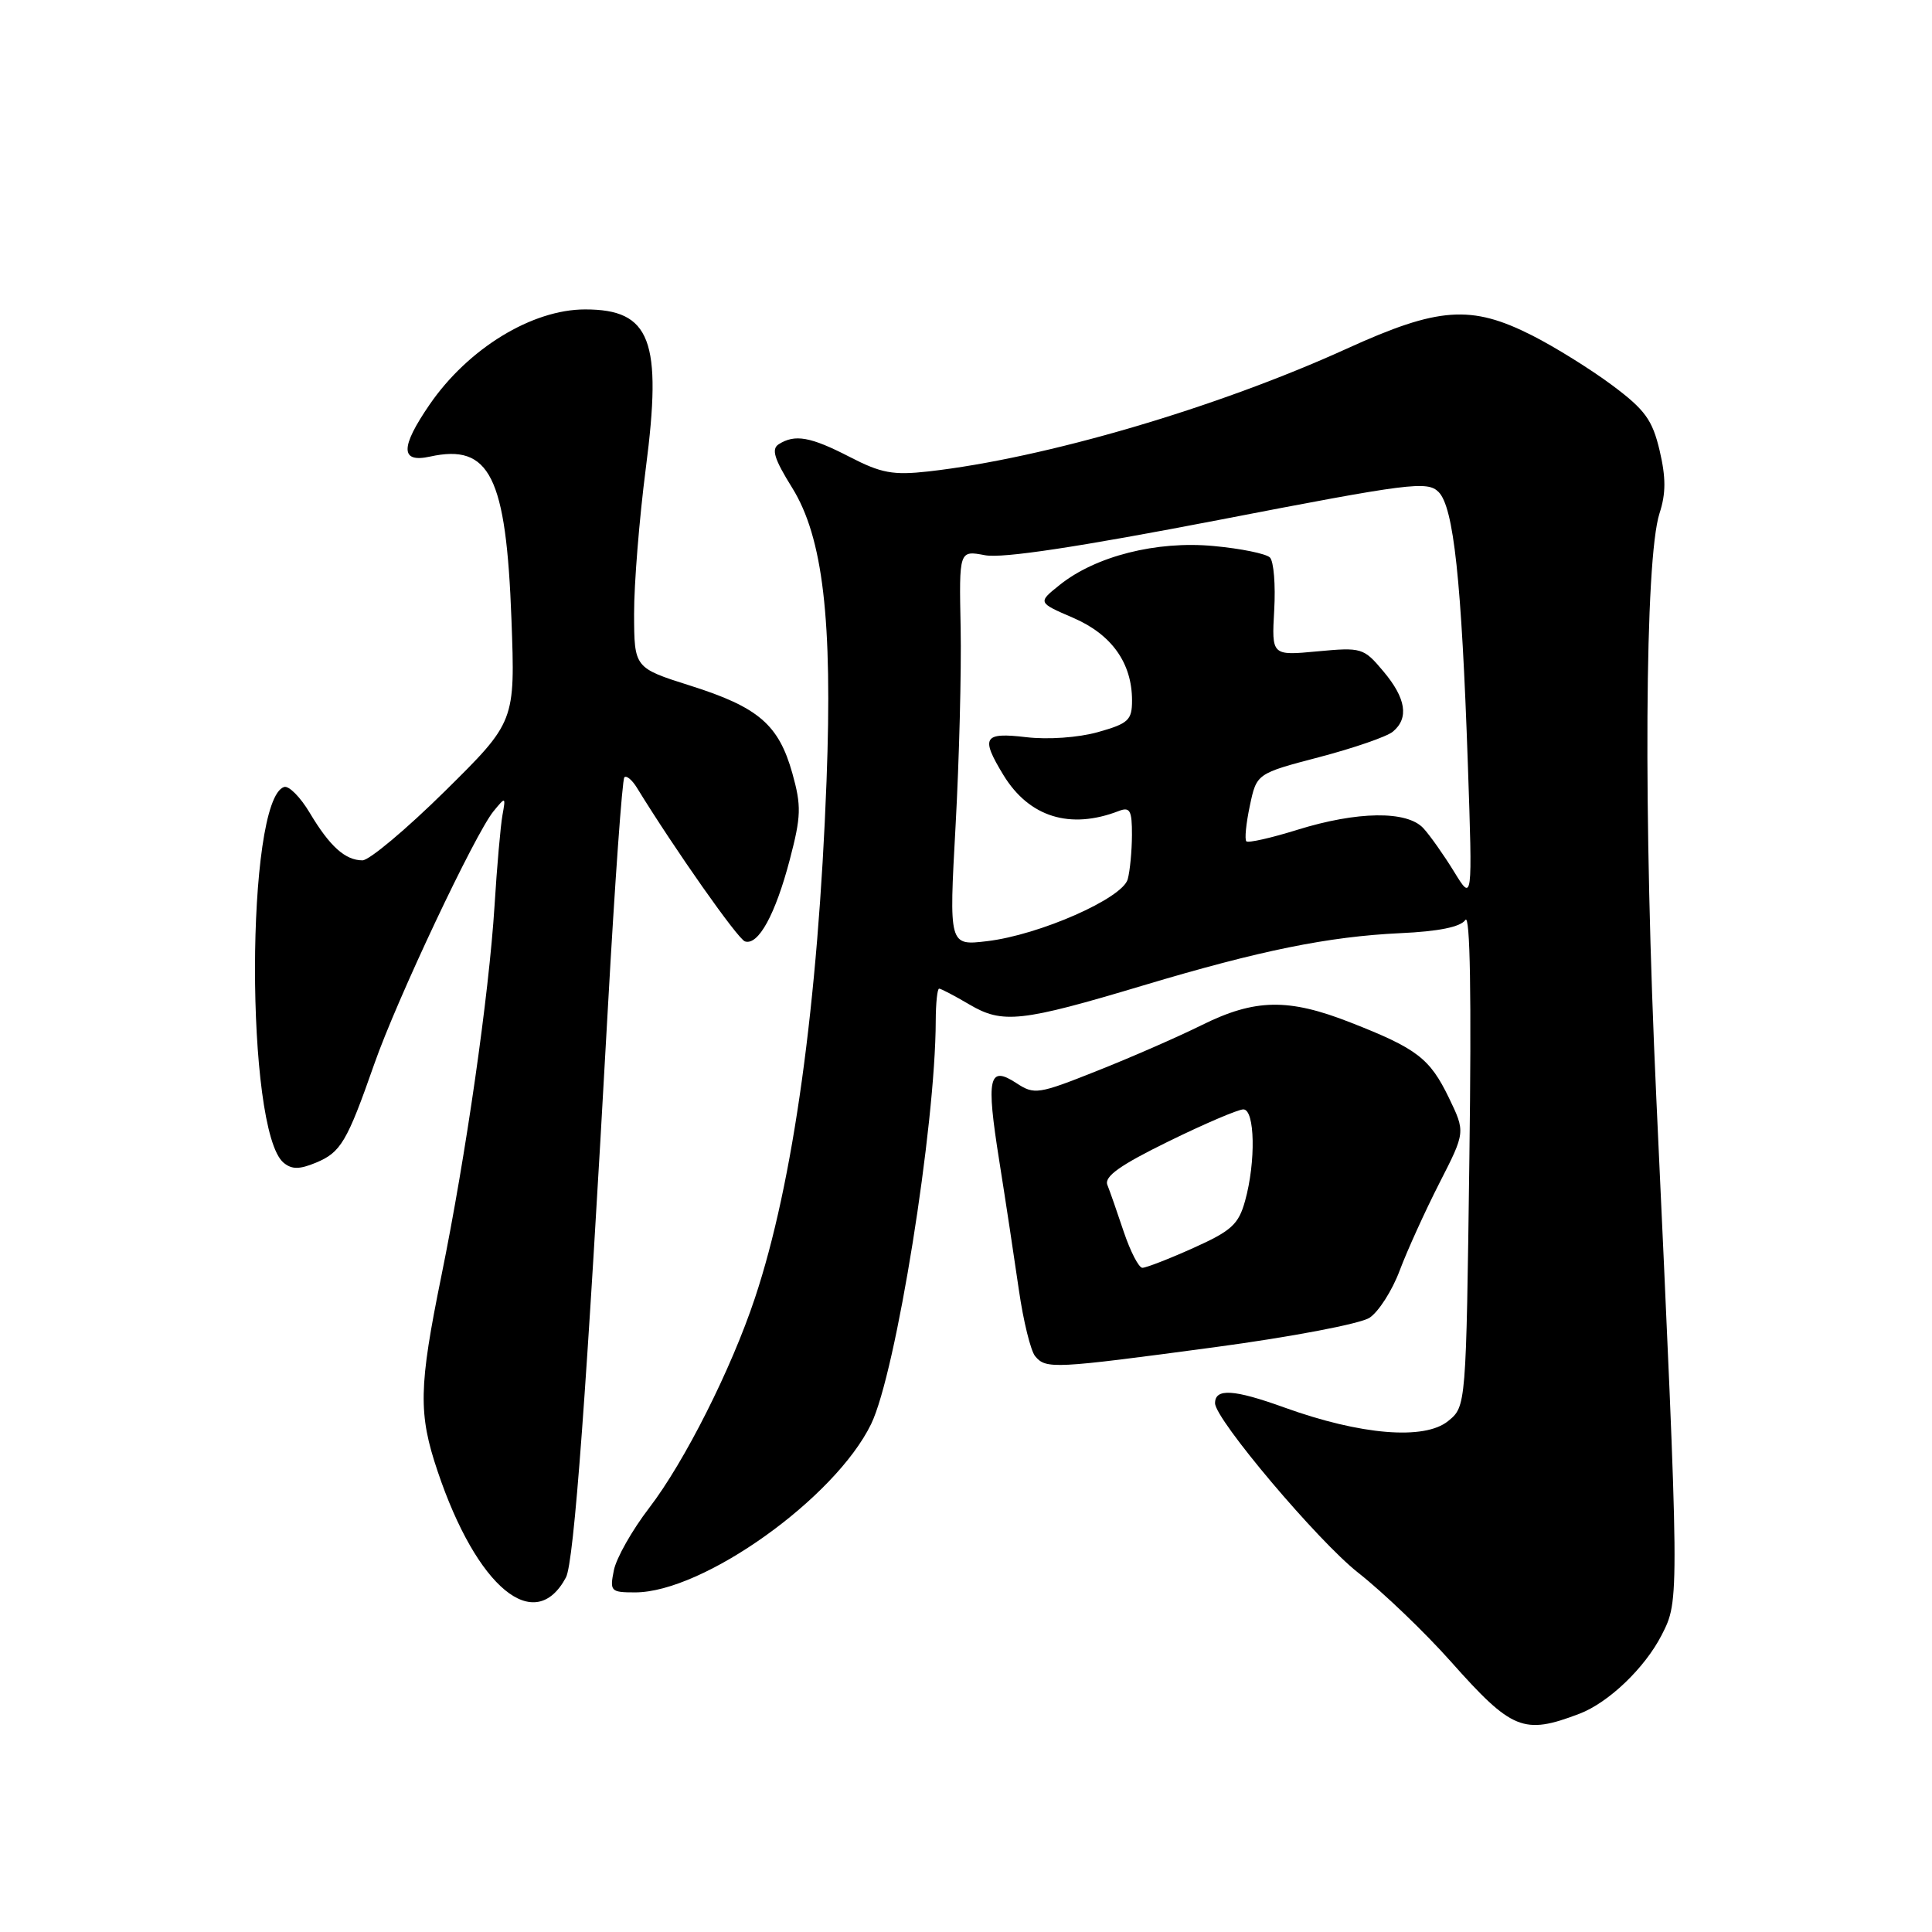 <?xml version="1.0" encoding="UTF-8" standalone="no"?>
<!DOCTYPE svg PUBLIC "-//W3C//DTD SVG 1.1//EN" "http://www.w3.org/Graphics/SVG/1.1/DTD/svg11.dtd" >
<svg xmlns="http://www.w3.org/2000/svg" xmlns:xlink="http://www.w3.org/1999/xlink" version="1.1" viewBox="0 0 256 256">
 <g >
 <path fill="currentColor"
d=" M 209.26 227.09 C 213.14 225.62 217.95 221.01 220.18 216.65 C 222.56 211.98 222.56 212.34 219.47 145.50 C 217.74 107.94 217.93 74.08 219.90 68.00 C 220.75 65.39 220.75 63.28 219.91 59.70 C 218.95 55.64 217.98 54.30 213.64 51.06 C 210.81 48.95 206.03 45.97 203.00 44.44 C 194.93 40.36 190.61 40.67 178.50 46.18 C 161.22 54.05 138.44 60.73 123.00 62.47 C 118.33 62.99 116.76 62.70 112.58 60.54 C 107.40 57.87 105.34 57.50 103.19 58.86 C 102.18 59.50 102.58 60.80 104.97 64.64 C 109.05 71.21 110.33 82.12 109.52 103.50 C 108.40 132.99 105.11 156.77 100.03 172.00 C 96.89 181.44 90.70 193.71 86.01 199.82 C 83.76 202.75 81.66 206.46 81.34 208.07 C 80.78 210.85 80.92 211.00 84.15 211.00 C 93.16 211.00 110.66 198.52 115.43 188.69 C 118.73 181.89 123.96 149.24 123.99 135.25 C 124.00 132.91 124.20 131.00 124.44 131.00 C 124.69 131.00 126.49 131.95 128.45 133.10 C 132.84 135.69 135.29 135.43 151.50 130.57 C 166.98 125.93 176.03 124.10 185.53 123.65 C 190.63 123.42 193.52 122.83 194.17 121.90 C 194.80 120.99 194.99 131.98 194.70 153.43 C 194.27 186.36 194.27 186.36 191.88 188.30 C 188.75 190.85 180.30 190.15 170.21 186.51 C 163.48 184.08 161.00 183.93 161.00 185.93 C 161.00 188.06 174.63 204.20 179.96 208.39 C 183.27 210.99 188.79 216.28 192.24 220.16 C 200.35 229.28 201.87 229.90 209.26 227.09 Z  M 74.99 209.02 C 76.06 207.01 77.73 184.41 80.55 133.50 C 81.47 117.00 82.45 103.28 82.73 103.00 C 83.01 102.72 83.74 103.33 84.37 104.34 C 89.45 112.61 97.76 124.42 98.71 124.74 C 100.47 125.32 102.74 121.19 104.65 113.91 C 106.16 108.15 106.20 106.80 104.99 102.46 C 103.18 96.02 100.50 93.71 91.49 90.86 C 84.04 88.50 84.04 88.50 84.02 81.34 C 84.01 77.40 84.71 68.73 85.57 62.07 C 87.78 45.07 86.22 41.00 77.53 41.00 C 70.50 41.00 62.04 46.17 56.93 53.60 C 53.02 59.29 53.03 61.37 56.98 60.50 C 64.90 58.76 67.07 63.09 67.77 82.07 C 68.27 95.63 68.27 95.63 58.97 104.82 C 53.85 109.87 48.93 114.00 48.03 114.00 C 45.75 114.00 43.69 112.15 41.04 107.70 C 39.80 105.62 38.27 104.07 37.64 104.28 C 32.54 105.95 32.49 149.84 37.58 154.07 C 38.67 154.97 39.67 154.97 41.87 154.06 C 45.16 152.69 45.98 151.31 49.59 141.00 C 52.58 132.44 62.94 110.50 65.39 107.50 C 67.00 105.54 67.02 105.55 66.58 108.00 C 66.33 109.38 65.85 114.78 65.53 120.00 C 64.78 131.90 61.74 153.08 58.49 169.04 C 55.48 183.82 55.41 187.32 57.99 194.96 C 63.18 210.39 70.86 216.74 74.99 209.02 Z  M 160.89 178.52 C 171.12 177.15 180.24 175.41 181.47 174.61 C 182.67 173.82 184.48 171.00 185.47 168.34 C 186.47 165.68 188.84 160.47 190.73 156.76 C 194.18 150.01 194.18 150.01 191.98 145.45 C 189.45 140.23 187.75 138.93 178.96 135.49 C 170.72 132.25 166.29 132.33 159.22 135.84 C 156.07 137.40 149.83 140.13 145.33 141.91 C 137.57 145.00 137.05 145.08 134.68 143.52 C 131.01 141.12 130.65 142.75 132.40 153.77 C 133.25 159.12 134.42 166.85 135.01 170.95 C 135.60 175.05 136.57 178.98 137.16 179.70 C 138.60 181.43 139.56 181.38 160.89 178.52 Z  M 126.62 109.40 C 127.10 100.66 127.40 88.87 127.29 83.21 C 127.08 72.92 127.08 72.92 130.52 73.57 C 132.84 74.01 142.91 72.48 161.48 68.90 C 186.81 64.00 189.13 63.70 190.62 65.19 C 192.62 67.20 193.66 76.87 194.50 101.31 C 195.12 119.50 195.12 119.50 192.67 115.50 C 191.32 113.30 189.49 110.71 188.61 109.75 C 186.44 107.39 179.86 107.48 171.88 109.96 C 168.42 111.04 165.39 111.72 165.15 111.48 C 164.90 111.24 165.11 109.12 165.61 106.77 C 166.51 102.50 166.51 102.50 174.82 100.32 C 179.39 99.12 183.77 97.61 184.56 96.95 C 186.72 95.16 186.31 92.52 183.30 88.95 C 180.69 85.84 180.43 85.76 174.55 86.31 C 168.50 86.88 168.50 86.88 168.84 80.84 C 169.03 77.51 168.78 74.38 168.27 73.87 C 167.77 73.37 164.41 72.68 160.81 72.35 C 153.25 71.64 145.17 73.69 140.41 77.51 C 137.50 79.84 137.50 79.84 142.19 81.86 C 147.30 84.06 150.00 87.85 150.00 92.82 C 150.00 95.43 149.52 95.87 145.48 97.01 C 142.87 97.74 138.85 98.02 135.98 97.68 C 130.31 97.01 129.91 97.69 132.96 102.70 C 136.36 108.27 141.79 109.96 148.25 107.46 C 149.73 106.89 150.00 107.38 149.99 110.64 C 149.98 112.76 149.73 115.40 149.43 116.50 C 148.74 119.04 137.73 123.89 130.79 124.71 C 125.74 125.31 125.74 125.31 126.62 109.40 Z  M 148.91 163.24 C 148.04 160.63 147.06 157.82 146.73 157.00 C 146.30 155.89 148.41 154.39 154.82 151.25 C 159.59 148.91 164.06 147.00 164.75 147.00 C 166.29 147.00 166.42 153.95 164.98 159.12 C 164.12 162.24 163.17 163.10 158.11 165.37 C 154.89 166.82 151.86 167.99 151.37 167.99 C 150.89 167.98 149.79 165.84 148.91 163.24 Z "/>
</g>
</svg>